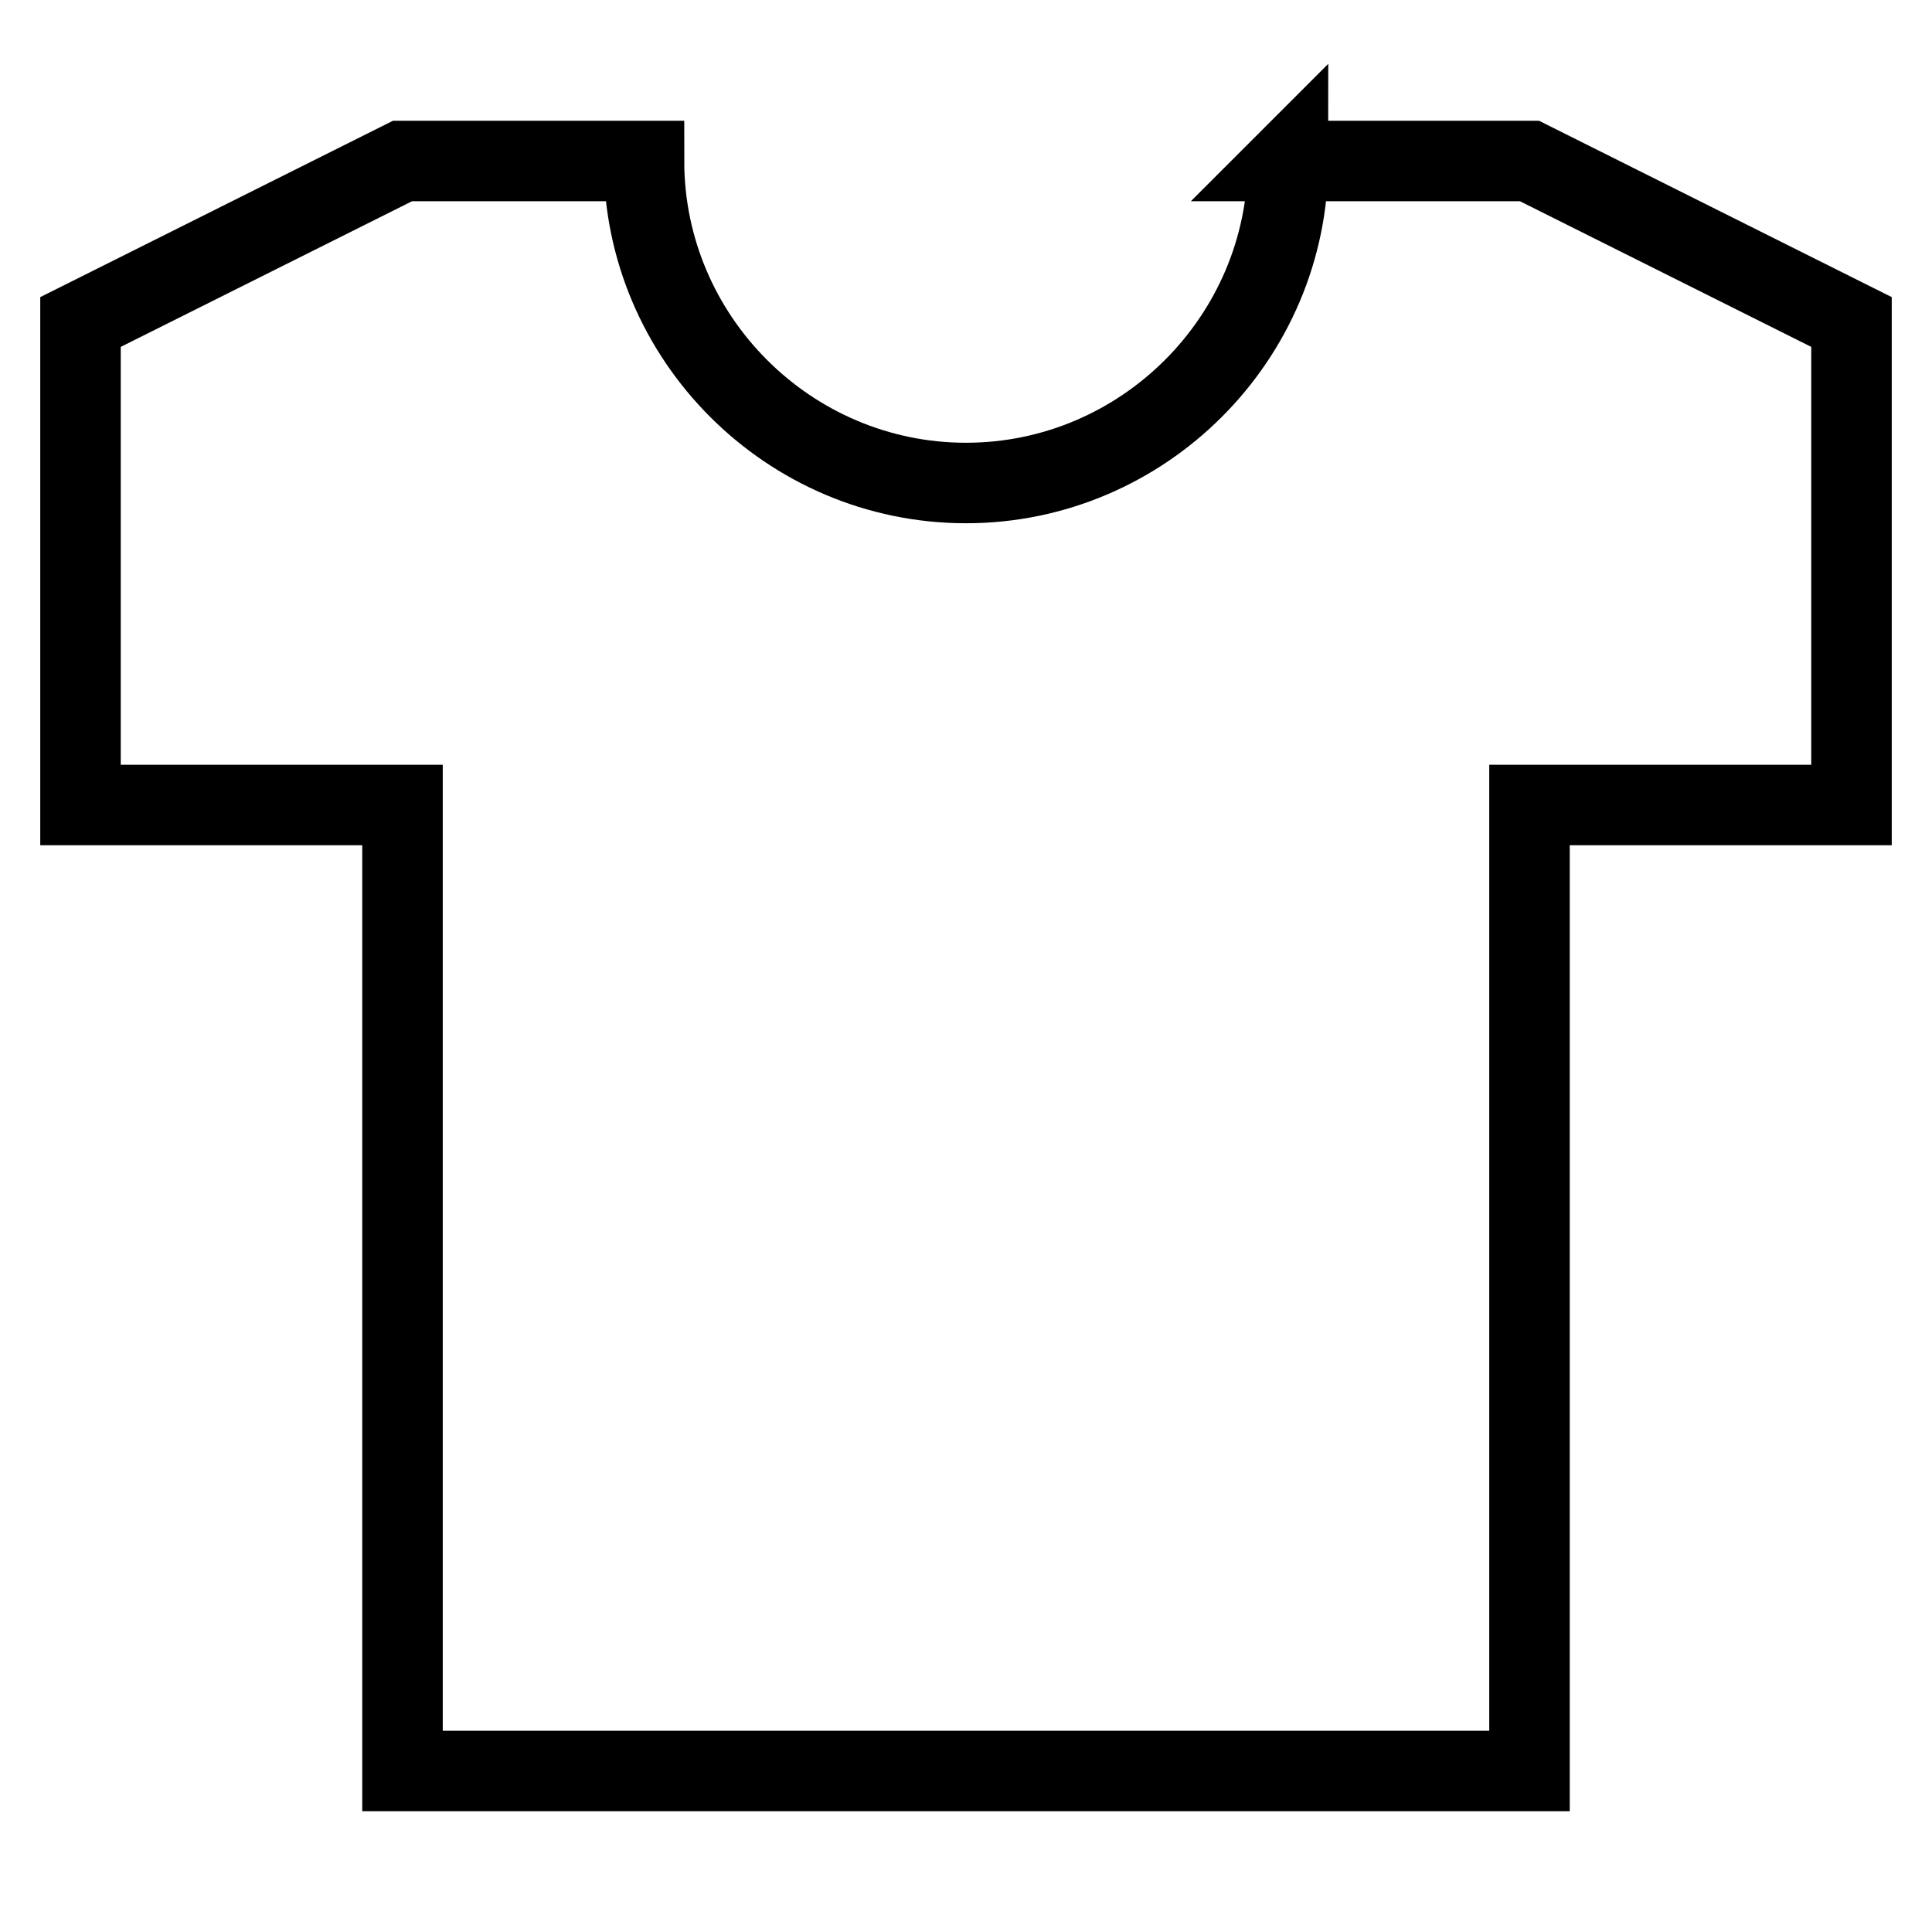 <svg id="nc_icon" xmlns="http://www.w3.org/2000/svg" xml:space="preserve" viewBox="0 0 24 24"><path fill="none" stroke="currentColor" stroke-linecap="square" stroke-miterlimit="10" d="M16 2c0 2.2-1.8 4-4 4S8 4.2 8 2H5L1 4v6h4v12h14V10h4V4l-4-2h-3z" class="nc-icon-wrapper" vector-effect="non-scaling-stroke"/></svg>
